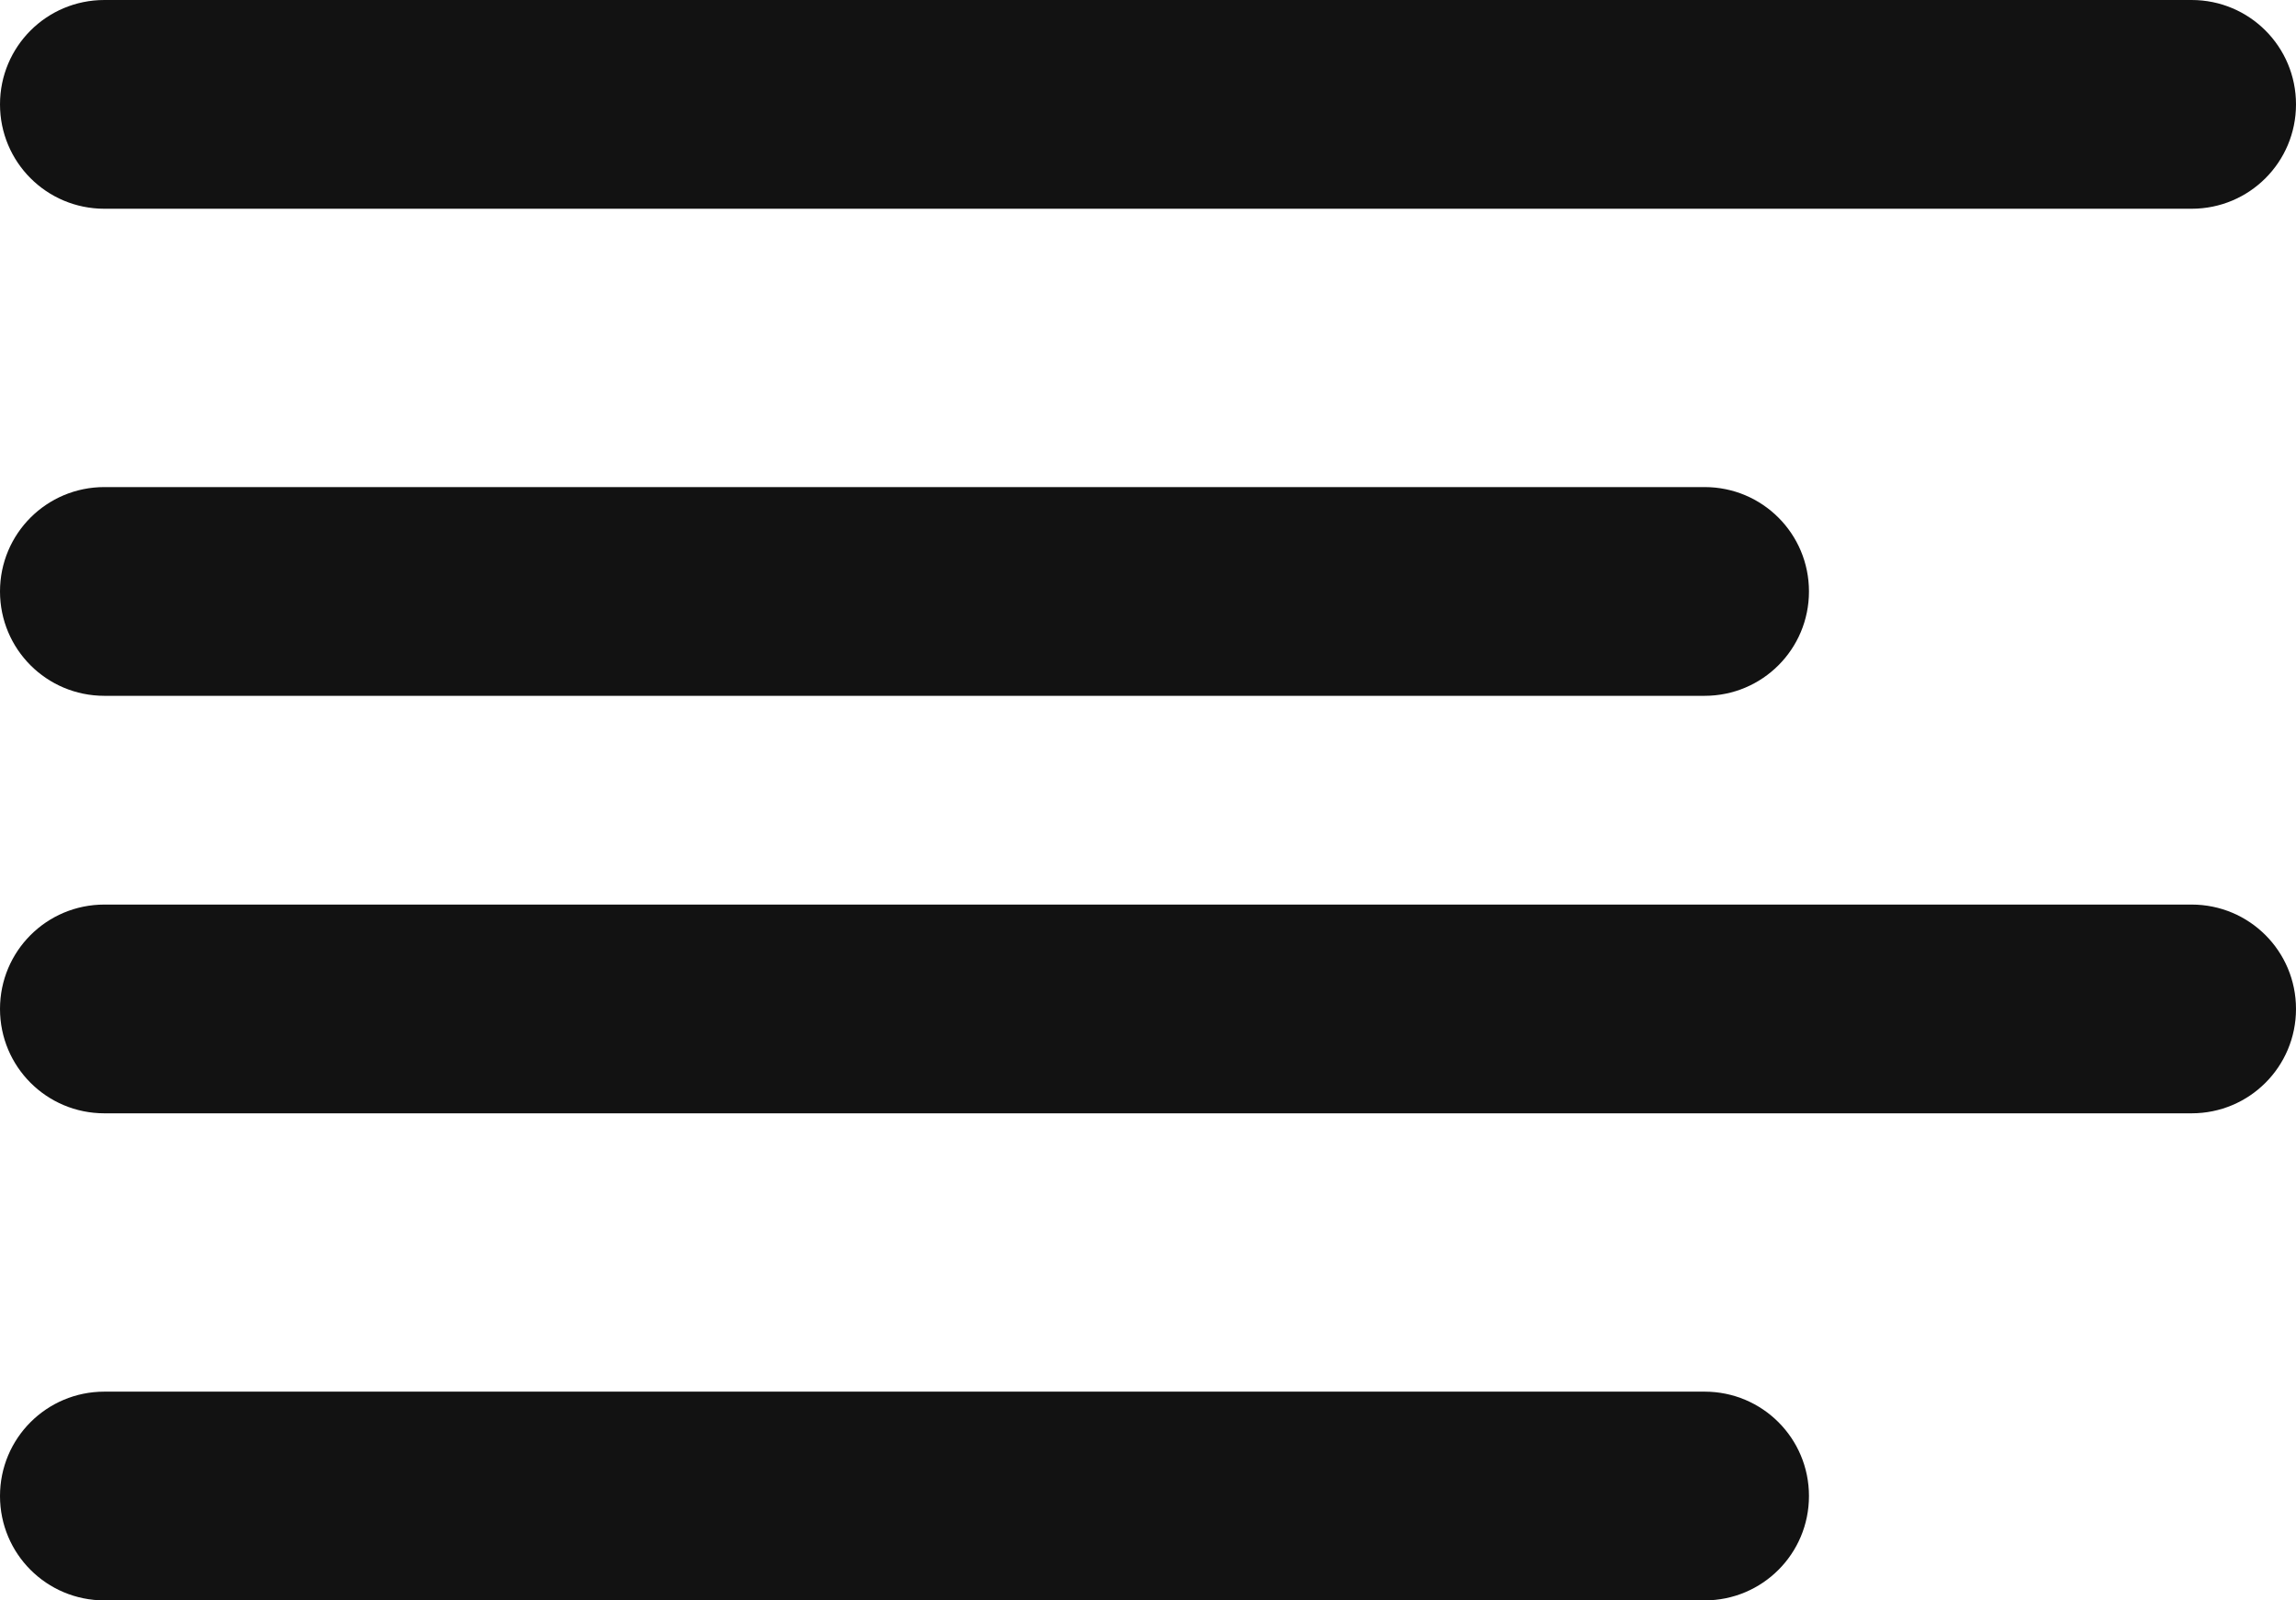 <svg version="1.2" baseProfile="tiny-ps" xmlns="http://www.w3.org/2000/svg" viewBox="0 0 33 23" width="33" height="23">
	<title>Menu</title>
	<style>
		tspan { white-space:pre }
		.shp0 { fill: #121212 } 
	</style>
	<g id="Menu">
		<path id="Rectangle 1" class="shp0" d="M1.5 0L31.5 0C32.33 0 33 0.67 33 1.5C33 2.33 32.33 3 31.5 3L1.5 3C0.67 3 0 2.33 0 1.5C0 0.67 0.67 0 1.5 0Z" />
		<path id="Rectangle 1 copy" class="shp0" d="M1.5 13L31.5 13C32.33 13 33 13.67 33 14.5C33 15.33 32.33 16 31.5 16L1.5 16C0.67 16 0 15.33 0 14.5C0 13.67 0.67 13 1.5 13Z" />
		<path id="Rectangle 1 copy 2" class="shp0" d="M1.5 7L24.5 7C25.33 7 26 7.67 26 8.5C26 9.33 25.33 10 24.5 10L1.5 10C0.67 10 0 9.33 0 8.5C0 7.67 0.67 7 1.5 7Z" />
		<path id="Rectangle 1 copy 3" class="shp0" d="M1.5 20L24.5 20C25.33 20 26 20.67 26 21.5C26 22.33 25.33 23 24.5 23L1.5 23C0.67 23 0 22.33 0 21.5C0 20.67 0.67 20 1.5 20Z" />
	</g>
</svg>